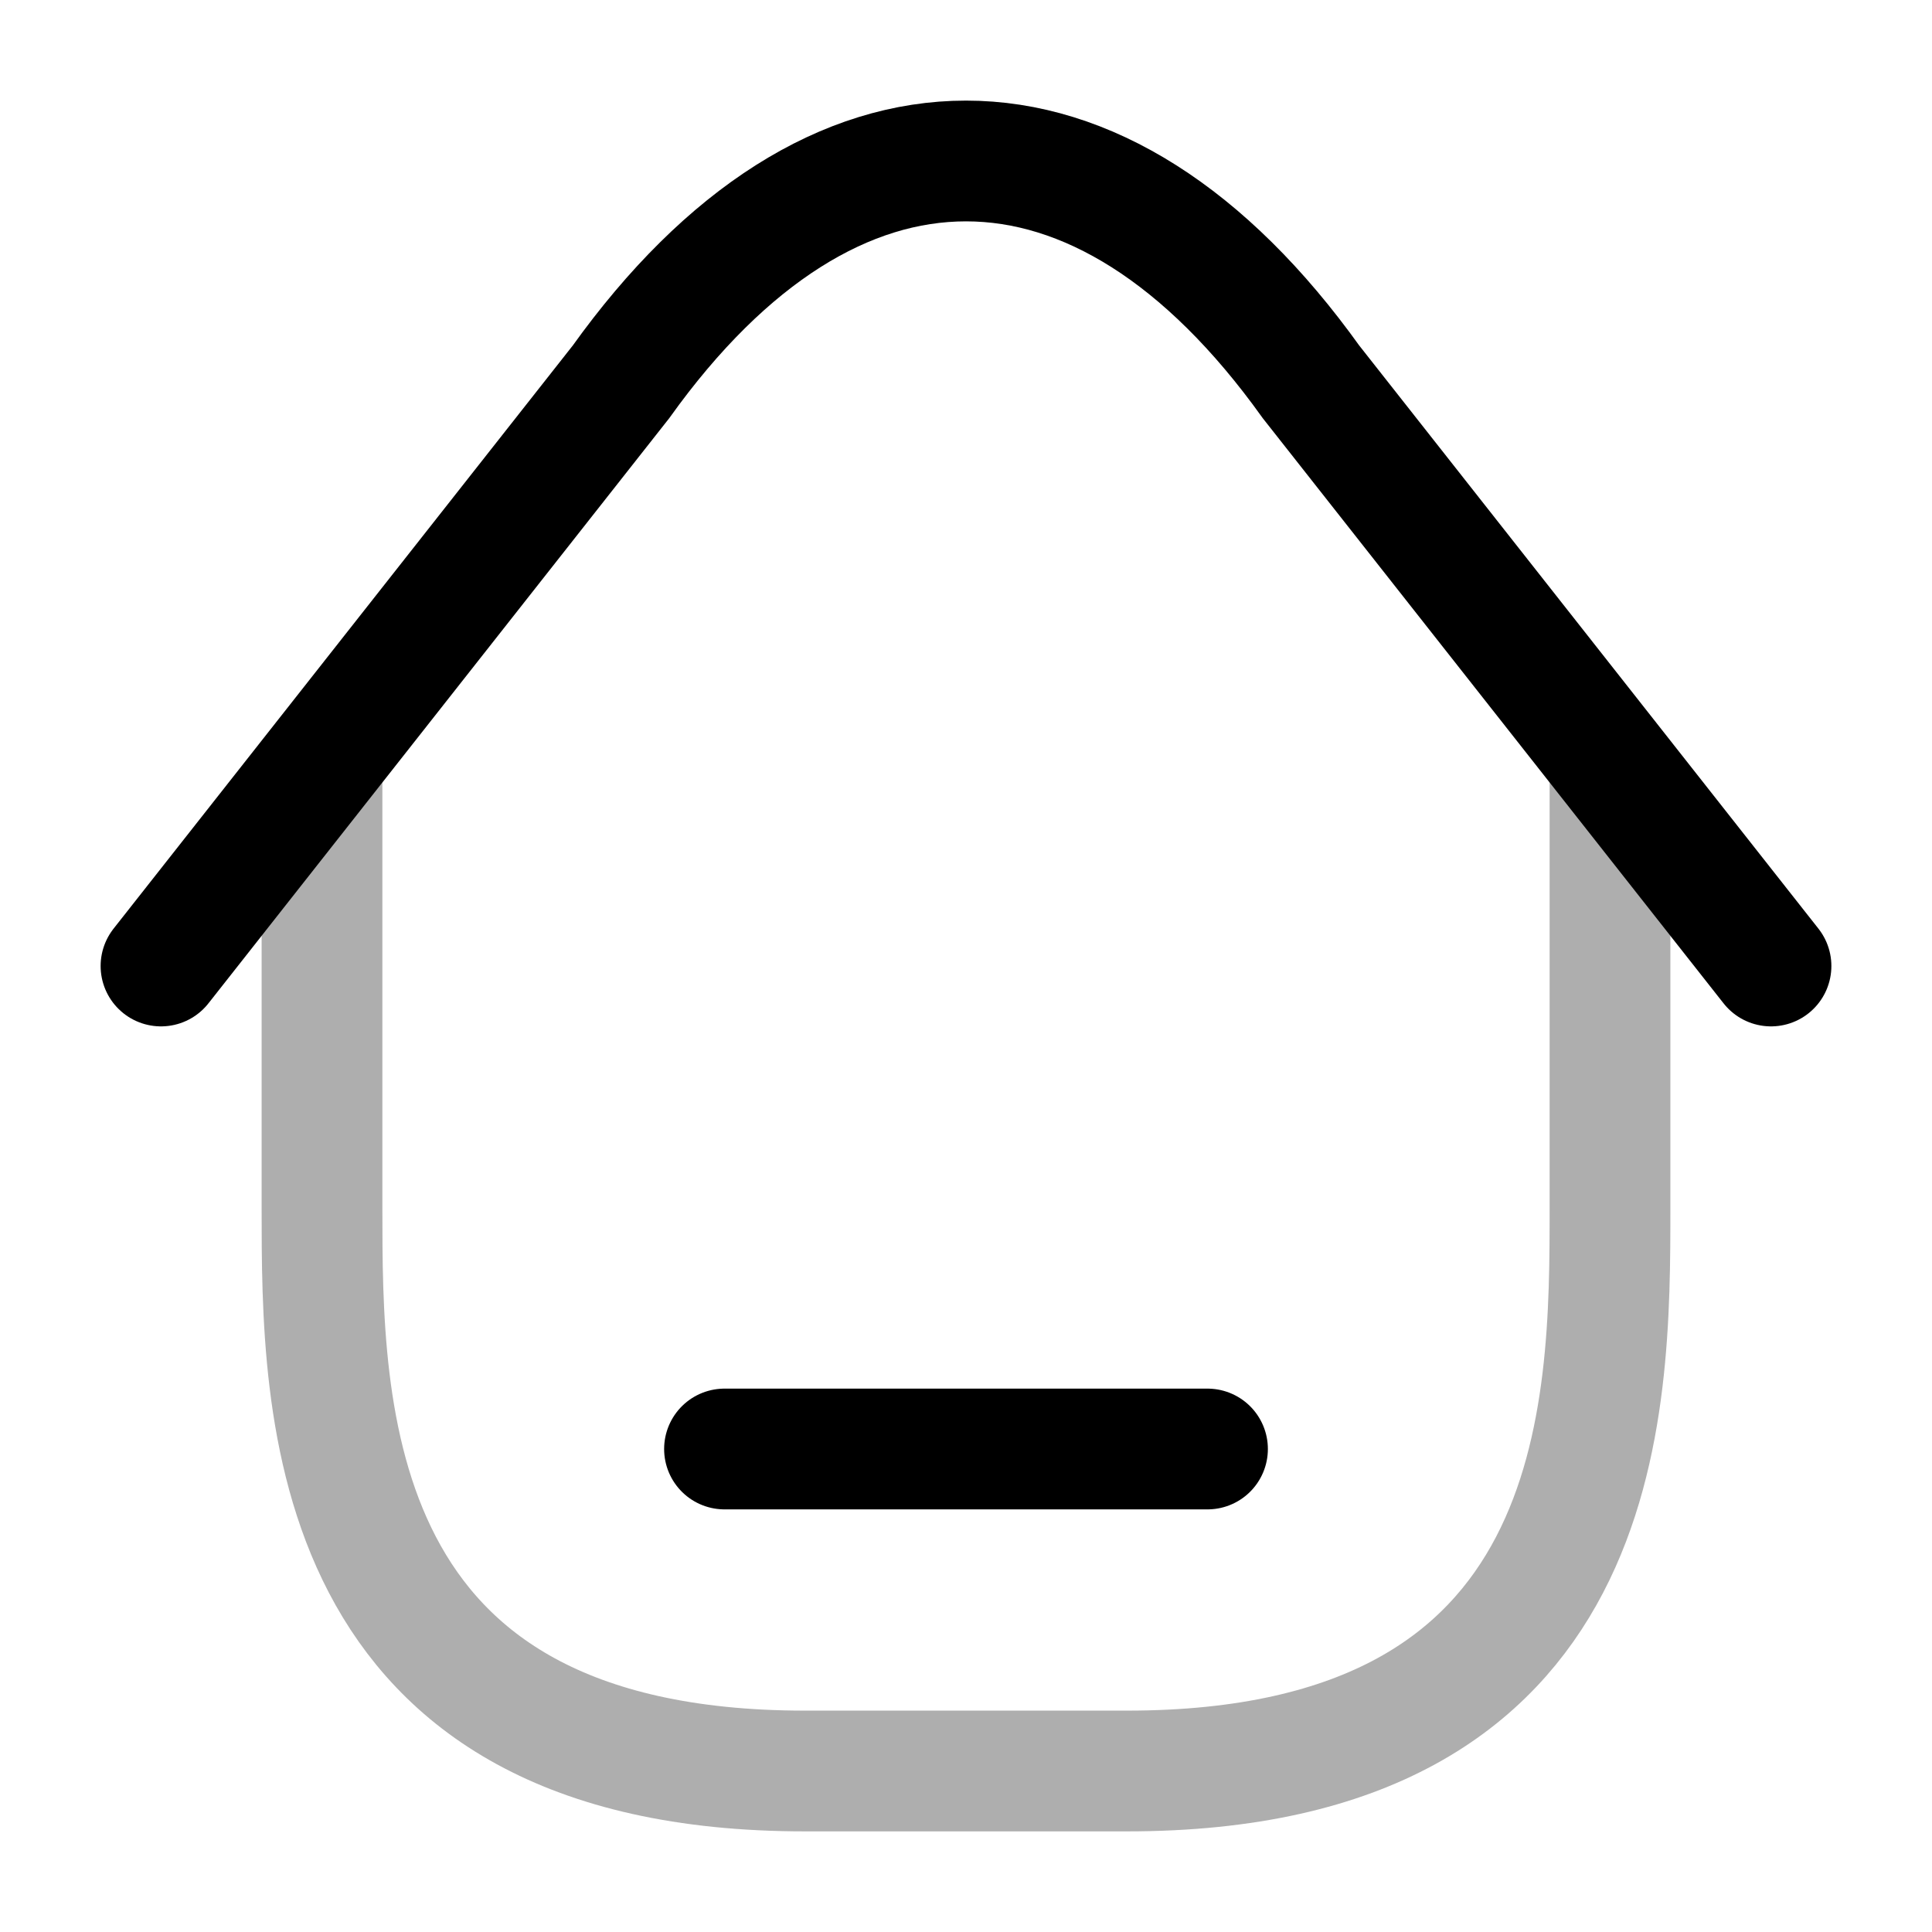 <svg width="24" height="24" viewBox="0 0 24 24" fill="none" xmlns="http://www.w3.org/2000/svg">
<path opacity="0.32" d="M4 9.5V15C4 17.5 4 22 10 22C11 22 13 22 14 22C20 22 20 17.5 20 15V9.5" stroke="black" stroke-width="1.5" stroke-linecap="round"/>
<path d="M22 12L16.286 4.744C13.667 1.085 10.333 1.085 7.714 4.744L2 12" stroke="black" stroke-width="1.5" stroke-linecap="round"/>
<path d="M9 18H15" stroke="black" stroke-width="1.5" stroke-linecap="round"/>
</svg>
